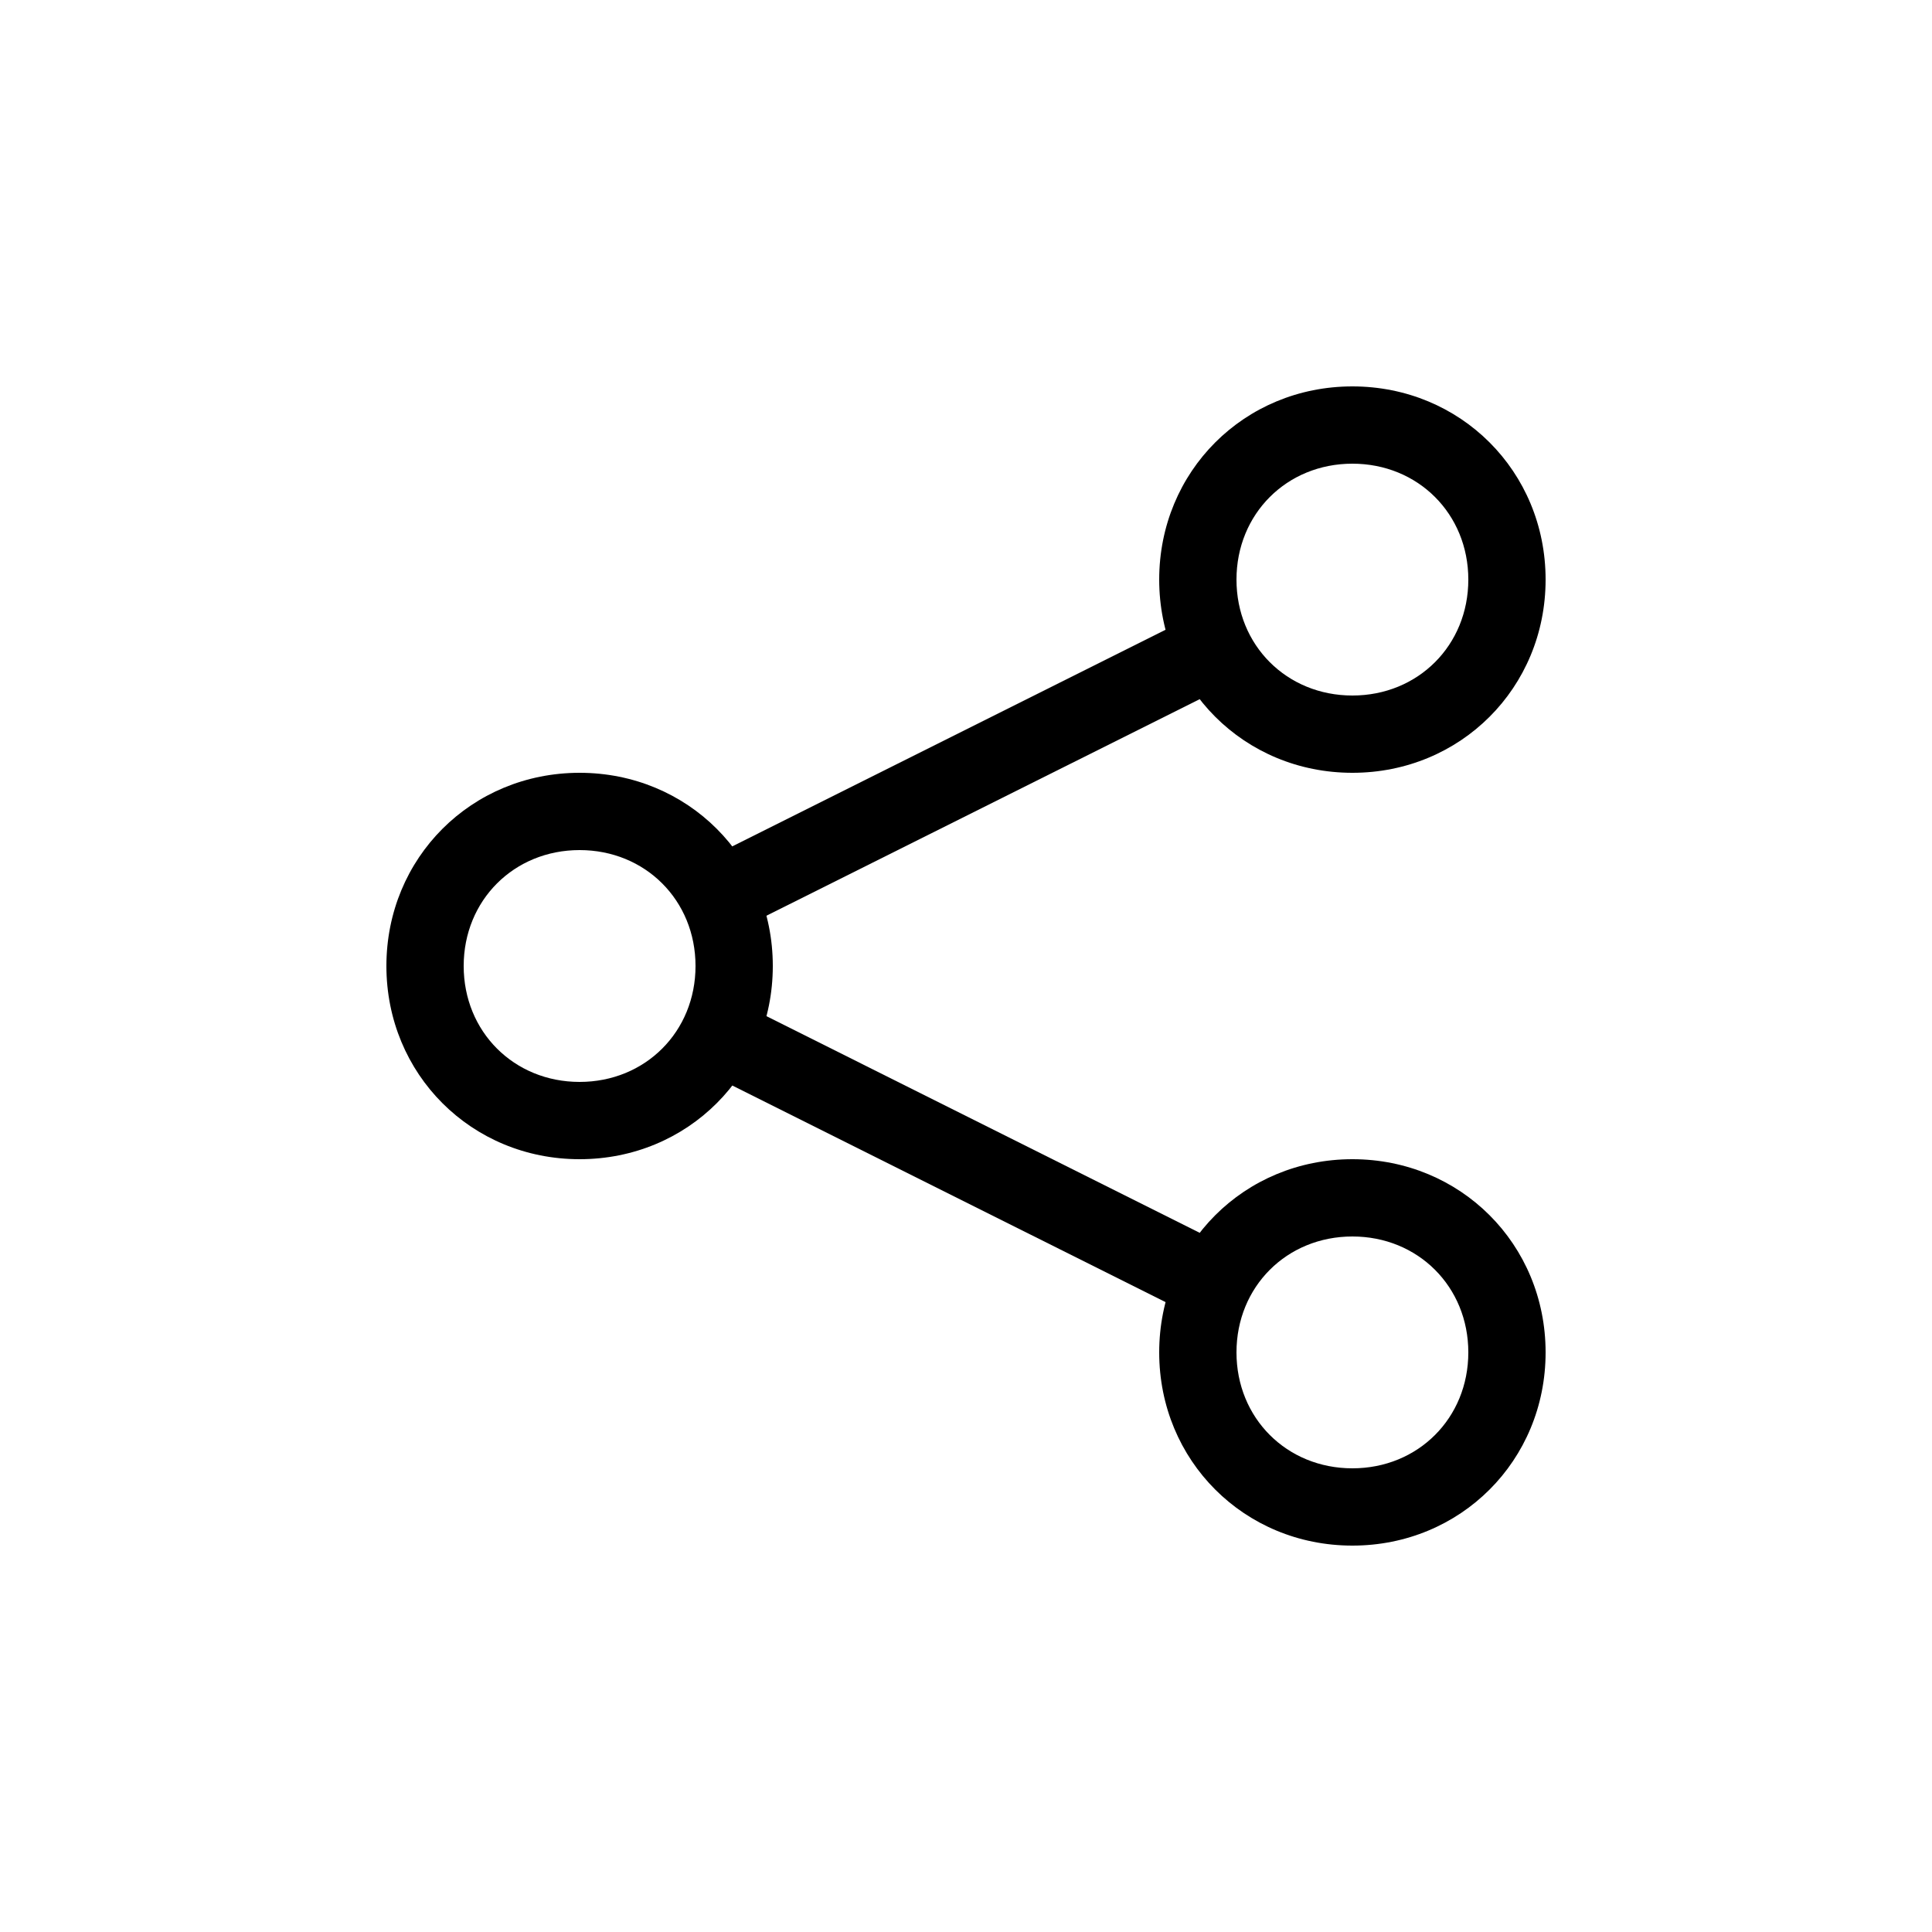<svg width="32" height="32" viewBox="0 0 32 32" fill="none" xmlns="http://www.w3.org/2000/svg">
<g id="ei:share-google">
<path id="Vector" d="M9.6 19.2C7.808 19.2 6.4 17.792 6.4 16C6.4 14.208 7.808 12.8 9.6 12.8C11.392 12.8 12.8 14.208 12.8 16C12.8 17.792 11.392 19.2 9.6 19.2ZM9.6 14.08C8.512 14.08 7.68 14.912 7.68 16C7.68 17.088 8.512 17.92 9.6 17.92C10.688 17.92 11.52 17.088 11.52 16C11.52 14.912 10.688 14.08 9.6 14.08Z" fill="black"/>
<path id="Vector_2" d="M22.4 12.8C20.608 12.8 19.2 11.392 19.2 9.6C19.2 7.808 20.608 6.4 22.4 6.4C24.192 6.4 25.6 7.808 25.6 9.6C25.6 11.392 24.192 12.8 22.4 12.8ZM22.4 7.68C21.312 7.68 20.48 8.512 20.48 9.6C20.48 10.688 21.312 11.52 22.4 11.52C23.488 11.52 24.32 10.688 24.32 9.6C24.32 8.512 23.488 7.68 22.4 7.68Z" fill="black"/>
<path id="Vector_3" d="M22.4 25.6C20.608 25.6 19.2 24.192 19.2 22.4C19.2 20.608 20.608 19.2 22.4 19.2C24.192 19.2 25.6 20.608 25.6 22.4C25.6 24.192 24.192 25.6 22.4 25.6ZM22.4 20.48C21.312 20.48 20.48 21.312 20.48 22.4C20.48 23.488 21.312 24.32 22.4 24.32C23.488 24.32 24.32 23.488 24.32 22.4C24.32 21.312 23.488 20.48 22.4 20.48Z" fill="black"/>
<path id="Vector_4" d="M12.165 16.566L20.408 20.688L19.835 21.832L11.592 17.711L12.165 16.566Z" fill="black"/>
<path id="Vector_5" d="M19.835 10.166L20.408 11.312L12.165 15.432L11.592 14.287L19.835 10.166Z" fill="black"/>
</g>
</svg>

